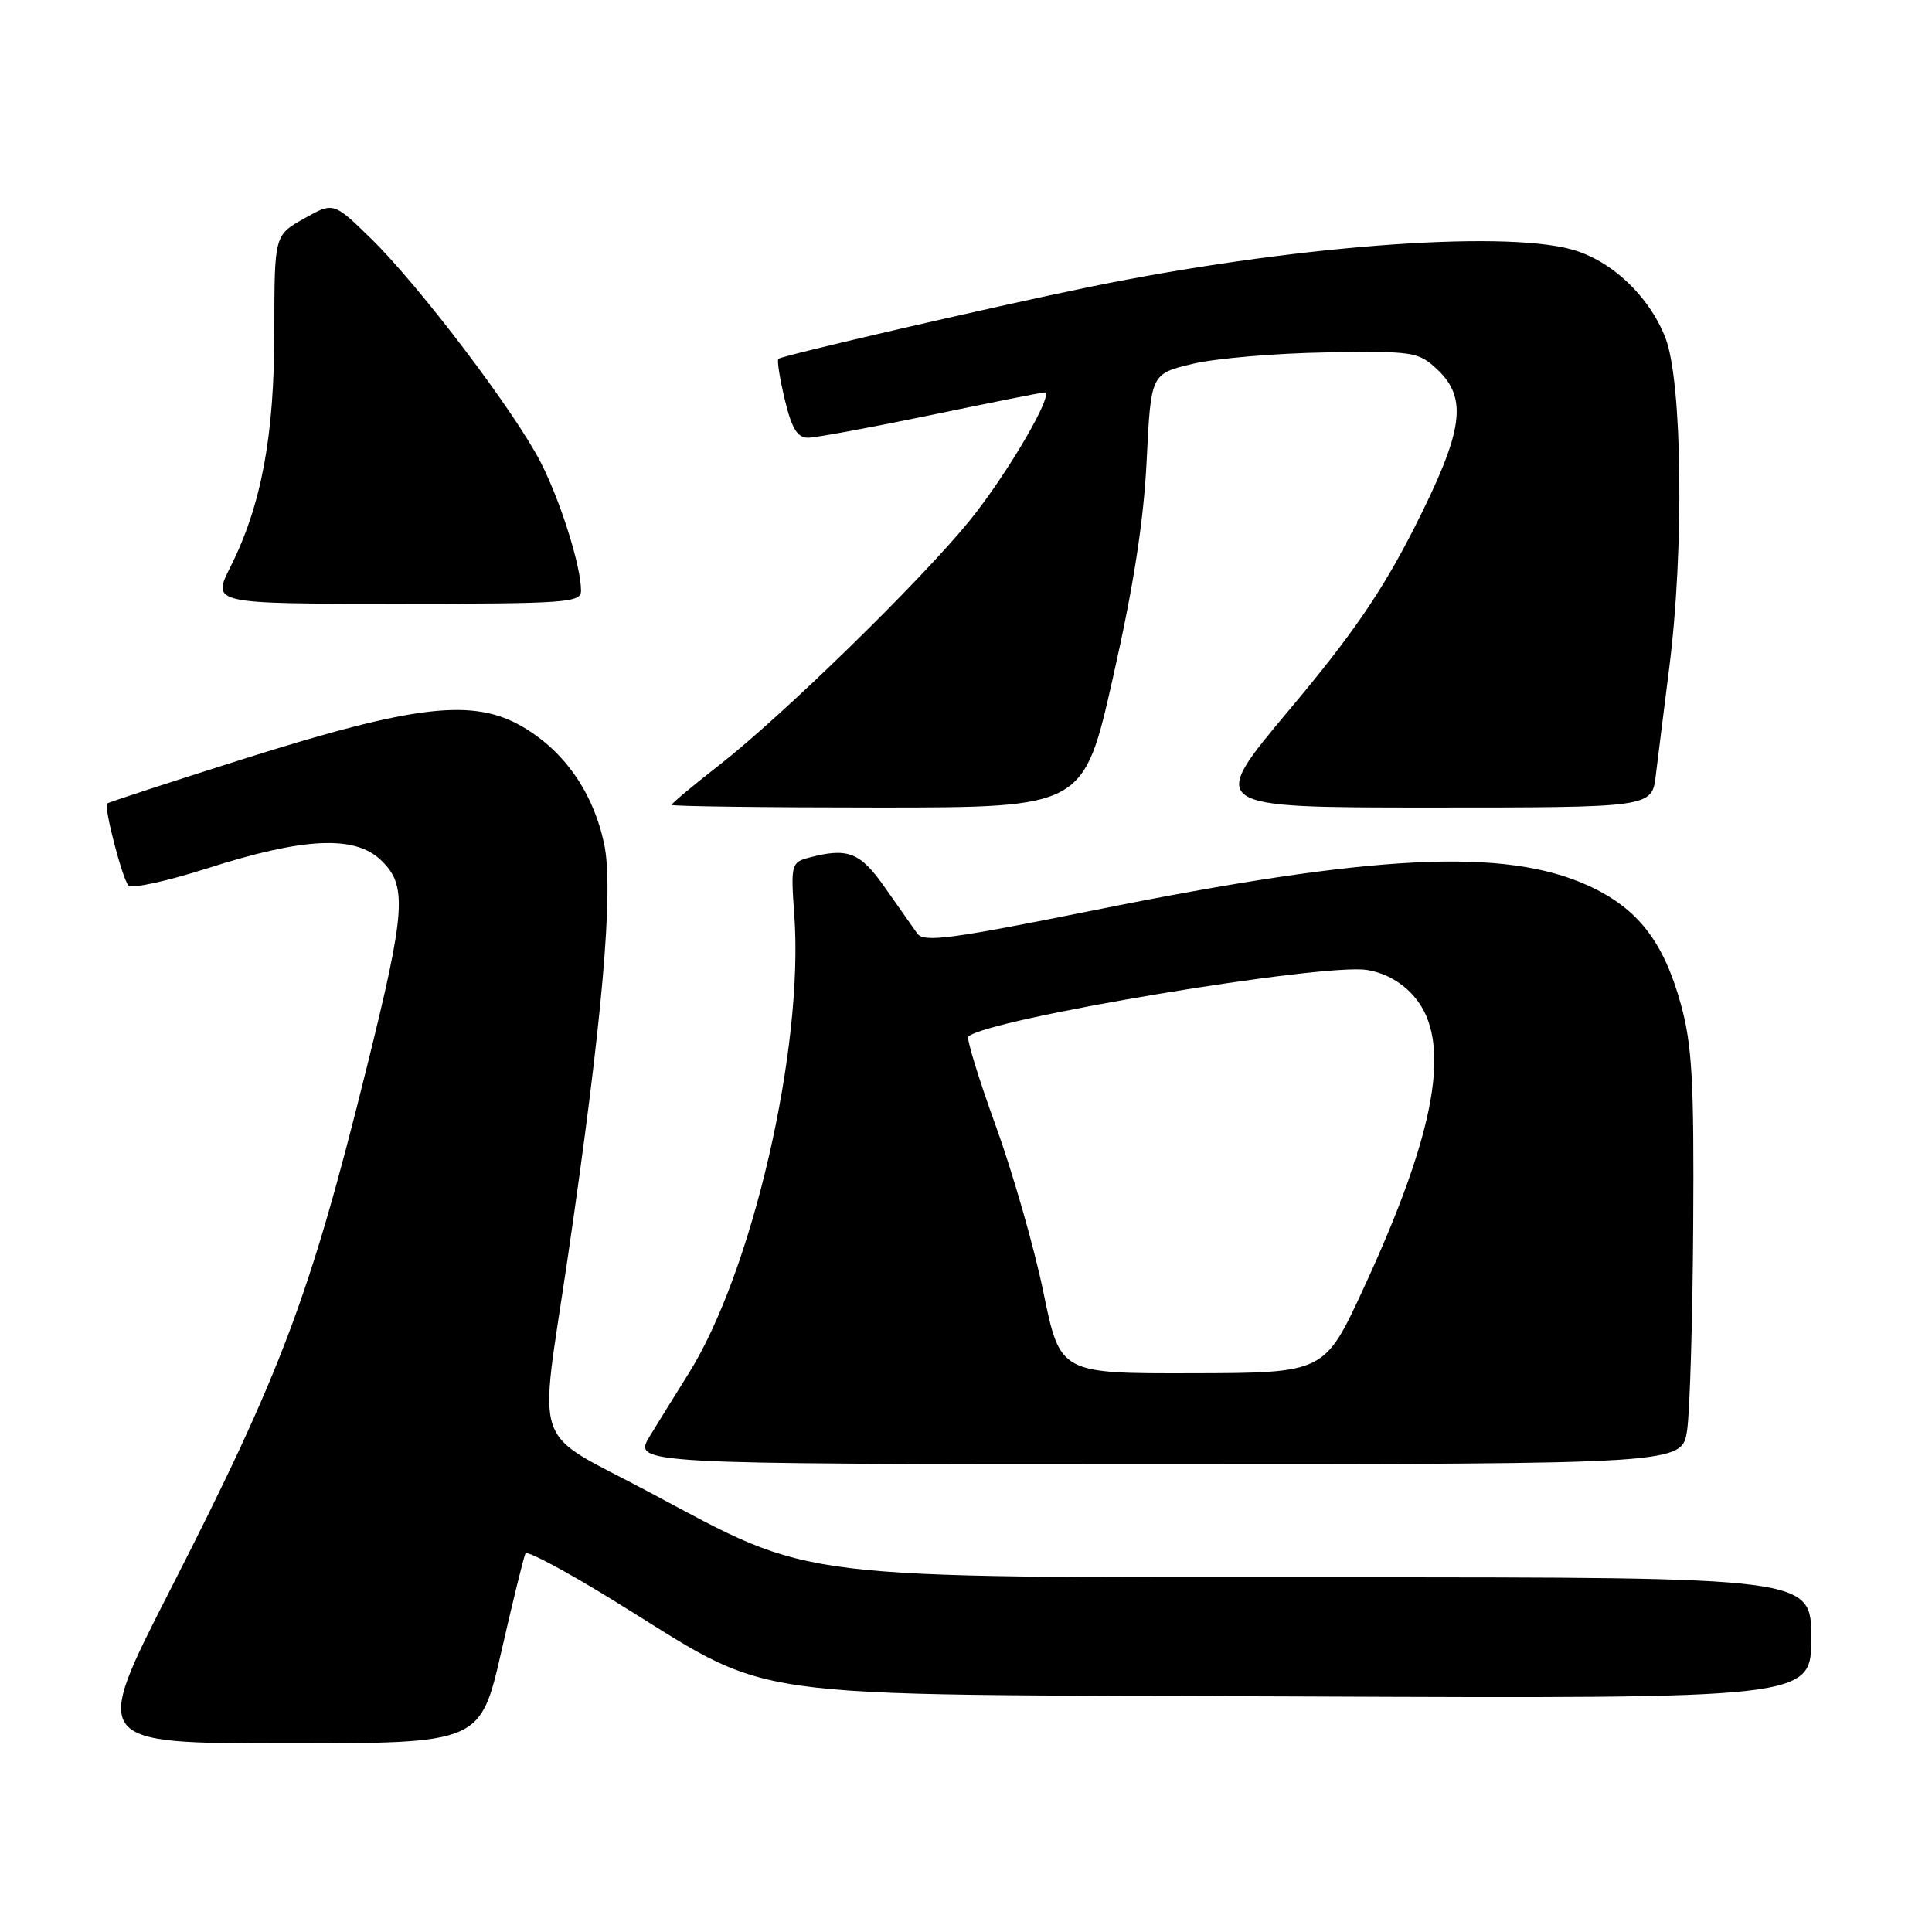 <?xml version="1.0" encoding="UTF-8" standalone="no"?>
<!DOCTYPE svg PUBLIC "-//W3C//DTD SVG 1.1//EN" "http://www.w3.org/Graphics/SVG/1.1/DTD/svg11.dtd" >
<svg xmlns="http://www.w3.org/2000/svg" xmlns:xlink="http://www.w3.org/1999/xlink" version="1.1" viewBox="0 0 256 256">
 <g >
 <path fill="currentColor"
d=" M 66.45 218.75 C 67.99 212.01 69.42 206.20 69.63 205.83 C 69.85 205.46 74.86 208.12 80.76 211.74 C 103.44 225.65 95.13 224.46 172.25 224.79 C 240.00 225.08 240.00 225.08 240.00 217.04 C 240.00 209.00 240.00 209.00 177.66 209.00 C 104.18 209.00 108.07 209.48 86.09 197.75 C 70.14 189.24 71.39 192.84 75.25 166.50 C 79.82 135.27 81.35 117.87 80.05 111.81 C 78.60 105.01 74.80 99.55 69.26 96.31 C 62.75 92.49 55.06 93.37 32.50 100.49 C 22.60 103.62 14.37 106.31 14.20 106.47 C 13.74 106.93 16.19 116.41 17.02 117.33 C 17.43 117.79 22.12 116.77 27.44 115.07 C 40.21 110.98 46.93 110.65 50.42 113.92 C 54.01 117.30 53.80 120.46 48.56 141.59 C 41.06 171.79 37.30 181.80 22.51 210.75 C 12.17 231.00 12.17 231.00 37.92 231.00 C 63.66 231.00 63.66 231.00 66.45 218.75 Z  M 223.55 189.53 C 223.92 187.08 224.28 174.81 224.36 162.28 C 224.48 143.22 224.21 138.45 222.72 133.06 C 220.43 124.74 216.99 120.34 210.47 117.36 C 199.40 112.29 182.04 113.15 145.03 120.60 C 125.82 124.46 122.41 124.91 121.53 123.68 C 120.96 122.88 119.05 120.16 117.27 117.62 C 113.97 112.90 112.34 112.27 107.13 113.66 C 104.85 114.27 104.77 114.59 105.25 121.27 C 106.52 138.94 99.67 168.58 91.22 182.04 C 89.68 184.49 87.39 188.19 86.13 190.25 C 83.84 194.00 83.84 194.00 153.36 194.00 C 222.88 194.00 222.88 194.00 223.55 189.53 Z  M 147.48 89.75 C 150.21 77.65 151.54 69.08 151.94 61.02 C 152.50 49.54 152.50 49.54 158.00 48.22 C 161.03 47.49 168.97 46.81 175.66 46.70 C 187.28 46.51 187.93 46.61 190.41 48.92 C 194.55 52.80 193.93 57.09 187.37 70.00 C 183.07 78.45 179.17 84.13 170.86 94.03 C 159.98 107.00 159.98 107.00 189.43 107.00 C 218.88 107.00 218.88 107.00 219.40 102.75 C 219.68 100.41 220.49 94.00 221.18 88.50 C 223.17 72.89 222.91 50.57 220.69 44.80 C 218.54 39.25 213.55 34.52 208.28 33.06 C 198.83 30.44 170.63 32.63 144.23 38.05 C 131.56 40.65 103.60 47.11 103.14 47.55 C 102.94 47.74 103.32 50.17 103.99 52.95 C 104.90 56.77 105.65 58.00 107.06 58.00 C 108.08 58.00 115.40 56.65 123.34 55.00 C 131.27 53.35 138.05 52.00 138.40 52.00 C 139.80 52.00 133.43 62.90 128.46 69.01 C 121.93 77.04 103.66 94.87 95.25 101.42 C 91.81 104.10 89.00 106.45 89.00 106.65 C 89.00 106.84 101.28 107.00 116.29 107.00 C 143.59 107.00 143.59 107.00 147.48 89.75 Z  M 76.99 78.25 C 76.97 74.97 74.31 66.51 71.67 61.31 C 68.26 54.61 55.58 37.88 49.18 31.63 C 44.19 26.76 44.19 26.76 40.27 28.97 C 36.36 31.17 36.36 31.17 36.35 43.83 C 36.35 57.77 34.65 66.93 30.52 75.14 C 28.08 80.00 28.08 80.00 52.54 80.00 C 75.17 80.00 77.00 79.87 76.99 78.25 Z  M 138.26 171.25 C 137.05 165.34 134.20 155.40 131.94 149.17 C 129.68 142.94 128.05 137.62 128.31 137.36 C 130.62 135.04 175.44 127.56 181.17 128.53 C 183.65 128.95 185.84 130.21 187.48 132.16 C 192.41 138.02 190.32 149.87 180.68 170.71 C 175.50 181.92 175.50 181.92 157.99 181.96 C 140.47 182.00 140.47 182.00 138.26 171.25 Z "/>
</g>
</svg>